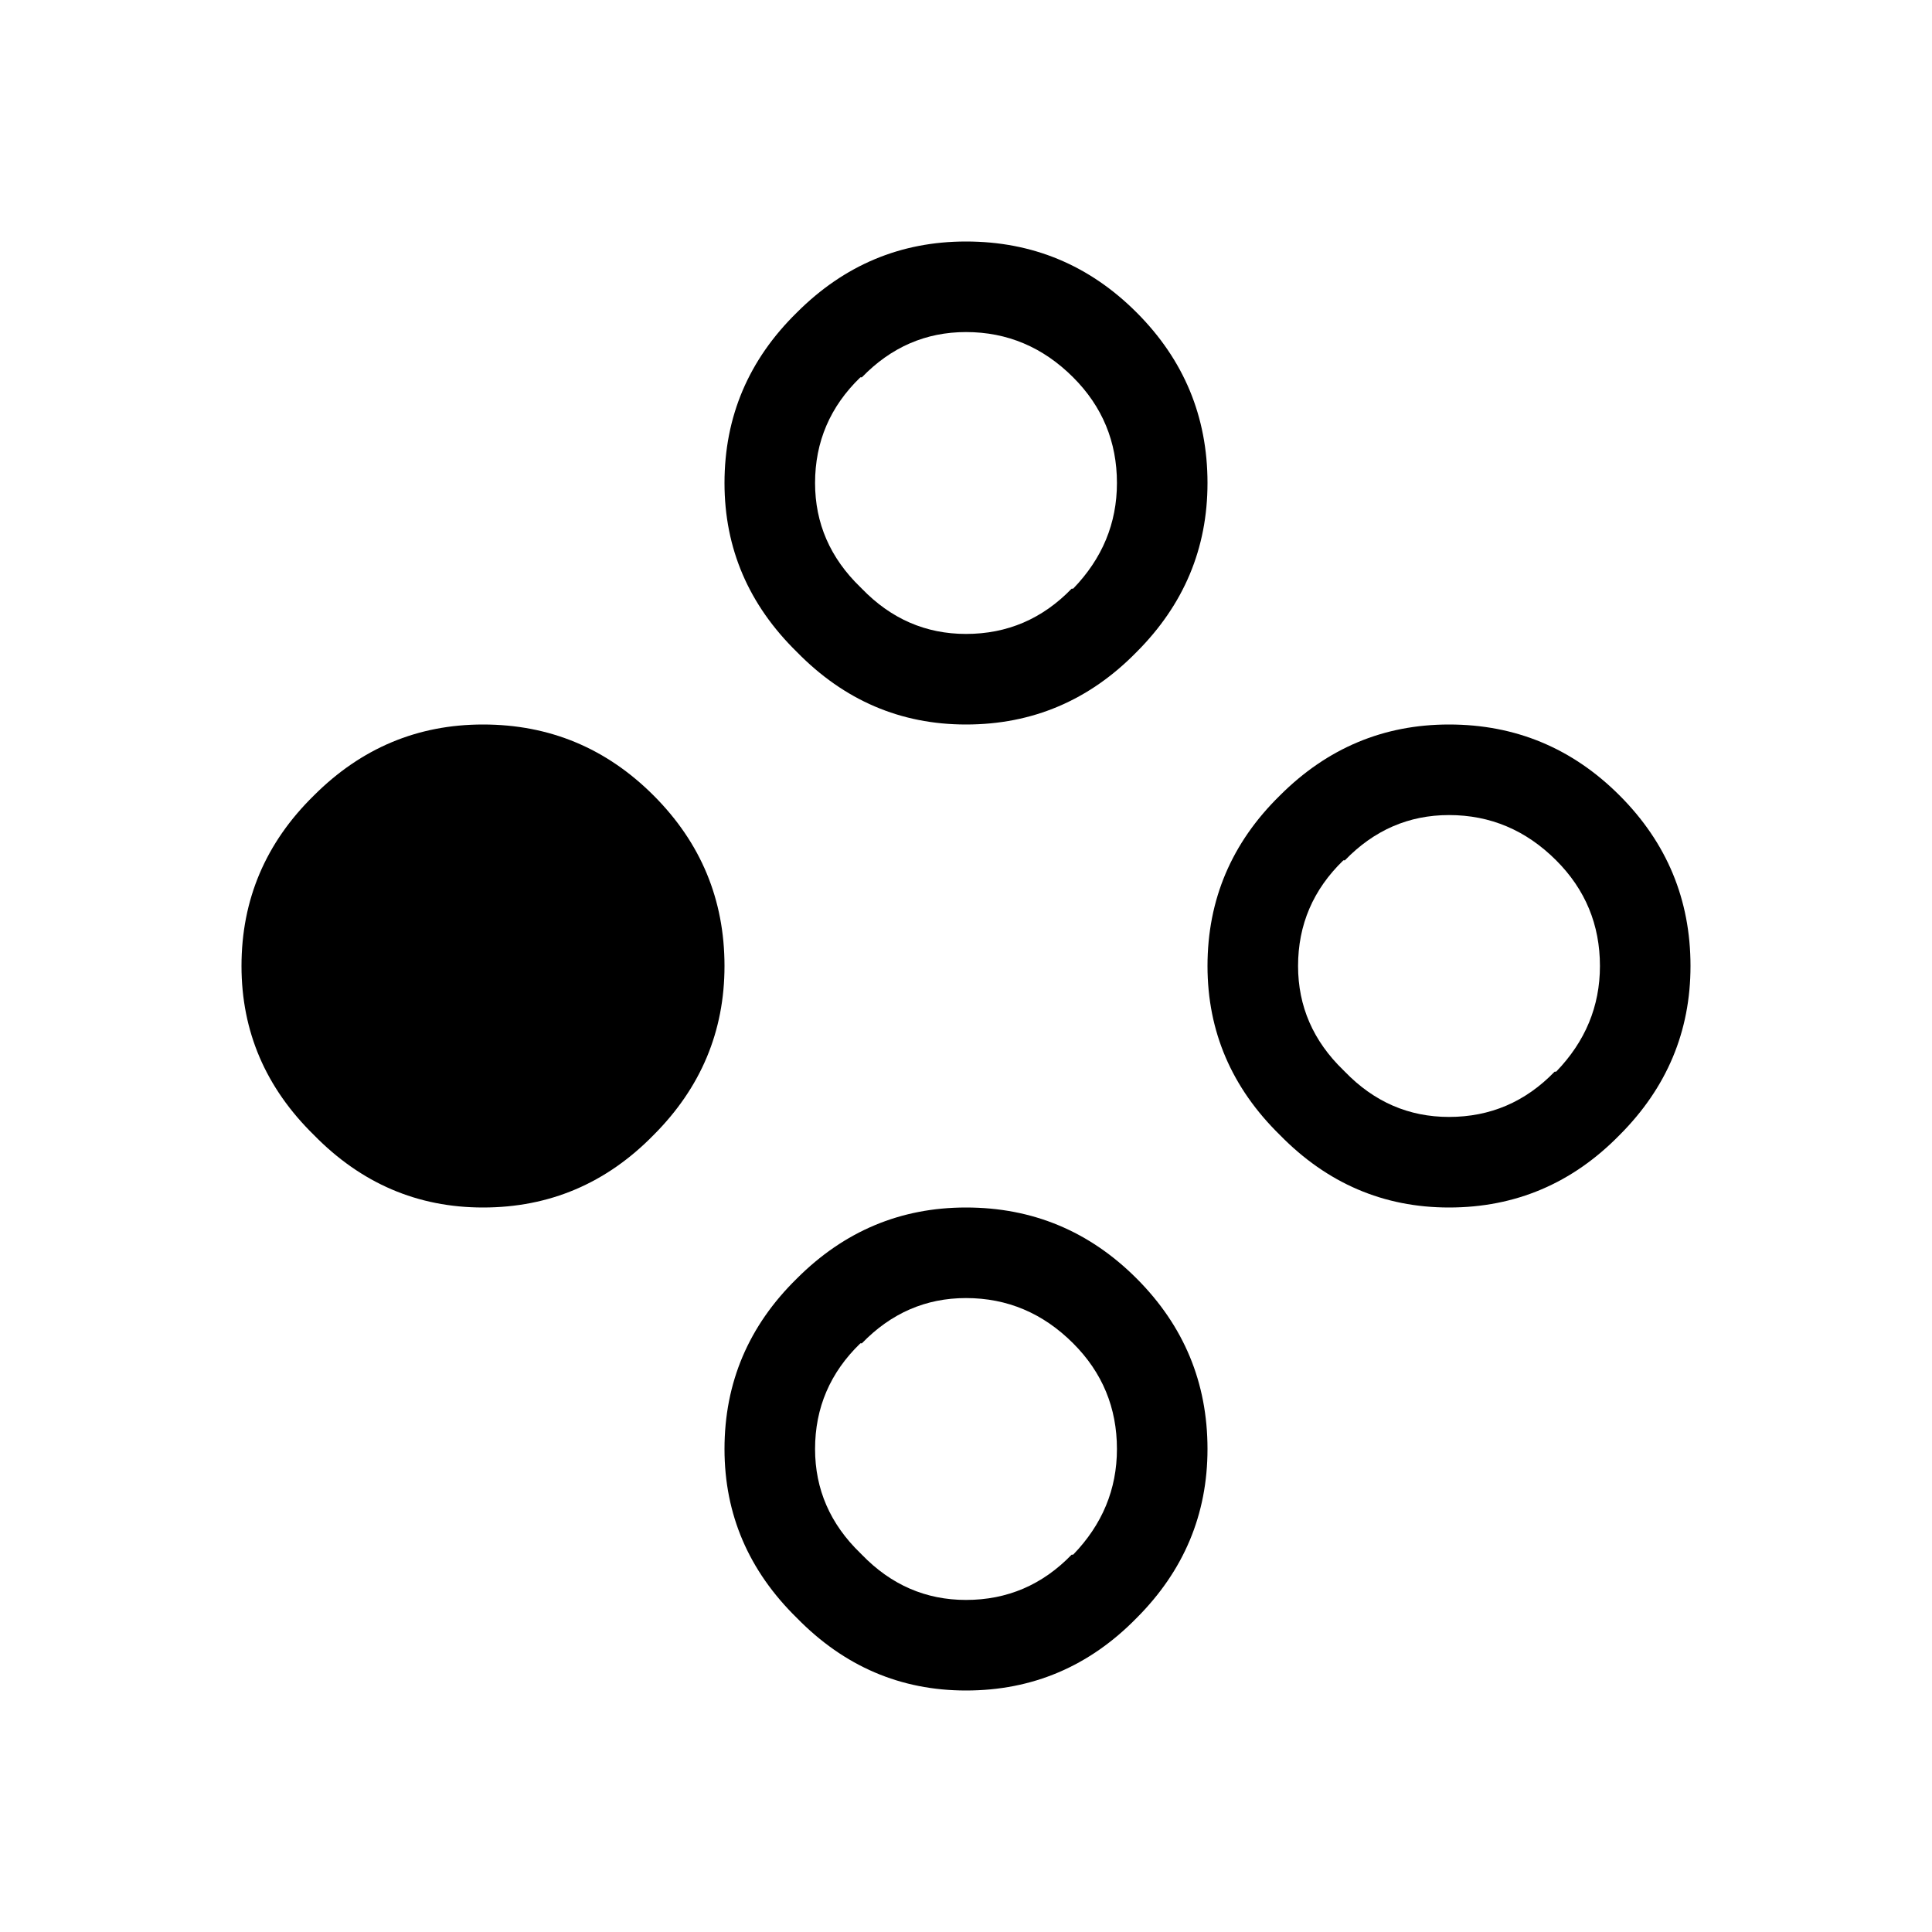 <?xml version="1.0" encoding="UTF-8" standalone="no"?>
<svg
   width="64"
   height="64"
   version="1.1"
   id="svg1"
   sodipodi:docname="switch_buttons_left_outline.svg"
   inkscape:version="1.4.2 (f4327f4, 2025-05-13)"
   xmlns:inkscape="http://www.inkscape.org/namespaces/inkscape"
   xmlns:sodipodi="http://sodipodi.sourceforge.net/DTD/sodipodi-0.dtd"
   xmlns="http://www.w3.org/2000/svg"
   xmlns:svg="http://www.w3.org/2000/svg">
  <sodipodi:namedview
     id="namedview1"
     pagecolor="#ffffff"
     bordercolor="#000000"
     borderopacity="0.25"
     inkscape:showpageshadow="2"
     inkscape:pageopacity="0.0"
     inkscape:pagecheckerboard="0"
     inkscape:deskcolor="#d1d1d1"
     inkscape:zoom="12.609375"
     inkscape:cx="32"
     inkscape:cy="25.655514"
     inkscape:window-width="1920"
     inkscape:window-height="1009"
     inkscape:window-x="-8"
     inkscape:window-y="-8"
     inkscape:window-maximized="1"
     inkscape:current-layer="svg1" />
  <defs
     id="defs1" />
  <g
     id="g1"
     style="fill:#000000">
    <path
       stroke="none"
       fill="#FFFFFF"
       d="M44.5 28.5 Q43 29.95 43 32 43 34 44.5 35.45 L44.55 35.5 Q46 37 48 37 50.05 37 51.5 35.5 L51.55 35.5 Q53 34 53 32 53 29.95 51.55 28.5 50.05 27 48 27 46 27 44.55 28.5 L44.5 28.5 M32 24 Q28.75 24 26.4 21.6 24 19.25 24 16 24 12.7 26.4 10.35 28.75 8 32 8 35.3 8 37.65 10.35 40 12.7 40 16 40 19.25 37.65 21.6 35.3 24 32 24 M48 40 Q44.75 40 42.4 37.6 40 35.25 40 32 40 28.7 42.4 26.35 44.75 24 48 24 51.3 24 53.65 26.35 56 28.7 56 32 56 35.25 53.65 37.6 51.3 40 48 40 M35.55 12.5 Q34.05 11 32 11 30 11 28.55 12.5 L28.5 12.5 Q27 13.95 27 16 27 18 28.5 19.45 L28.55 19.5 Q30 21 32 21 34.05 21 35.5 19.5 L35.55 19.5 Q37 18 37 16 37 13.95 35.55 12.5 M16 40 Q12.75 40 10.4 37.6 8 35.25 8 32 8 28.7 10.4 26.35 12.75 24 16 24 19.3 24 21.65 26.35 24 28.7 24 32 24 35.25 21.65 37.6 19.3 40 16 40 M35.55 51.5 Q37 50 37 48 37 45.95 35.55 44.5 34.05 43 32 43 30 43 28.55 44.5 L28.5 44.5 Q27 45.95 27 48 27 50 28.5 51.45 L28.55 51.5 Q30 53 32 53 34.05 53 35.5 51.5 L35.55 51.5 M32 56 Q28.75 56 26.4 53.6 24 51.25 24 48 24 44.7 26.4 42.35 28.75 40 32 40 35.3 40 37.65 42.35 40 44.7 40 48 40 51.25 37.65 53.6 35.3 56 32 56"
       id="path1"
       style="fill:#000000" />
  </g>
</svg>

